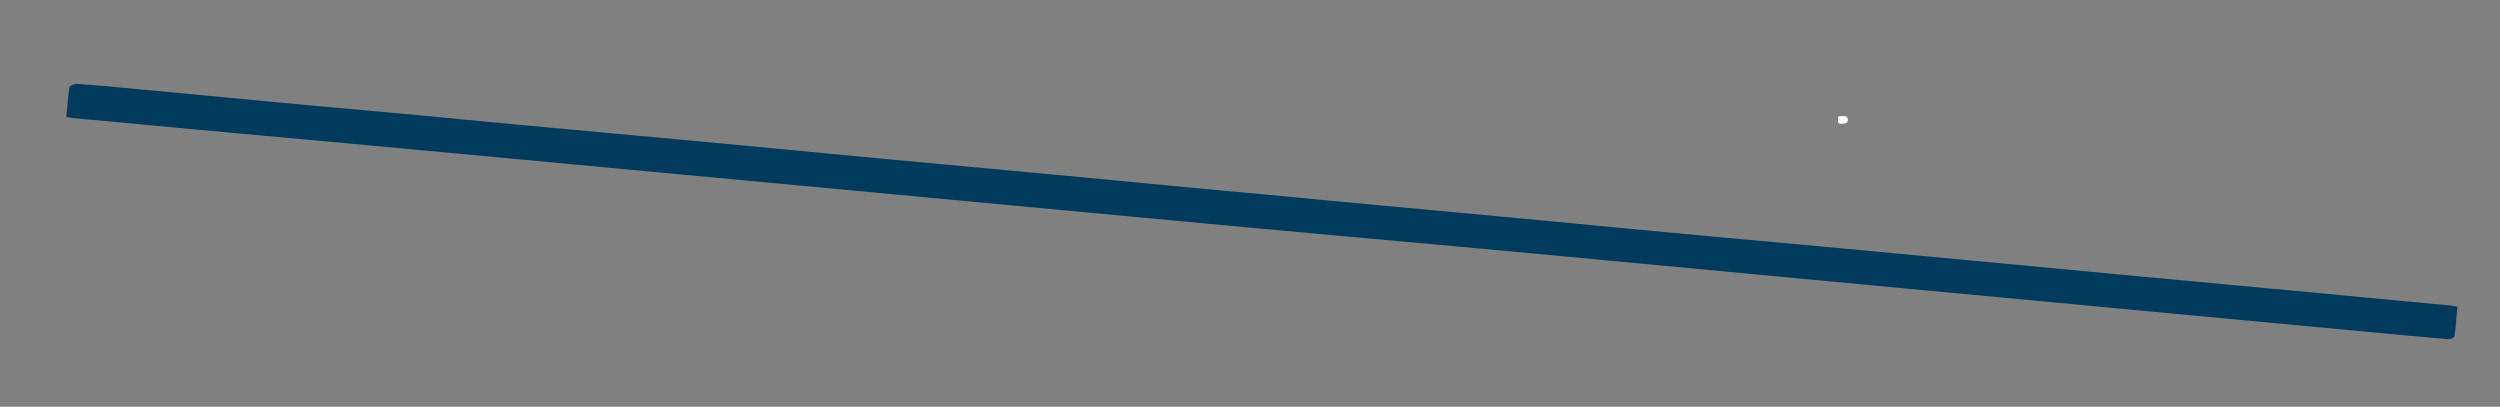 <svg id="Livello_1" xmlns="http://www.w3.org/2000/svg" viewBox="0 0 1619.1 263.4"><rect x="0" y="0" width="1619.1" height="263.4" fill="#808080" stroke="none"/><style>.st0{fill:#fefefe}.st1{fill:#003a5d}</style><path class="st0" d="M1193.1 75.3c1.9-.2 3.5-.2 3.6 2.2.1 1.9-1 2.5-4.1 2.7-2.1.1-2.1-.8-2.3-2.4-.3-2.8 1.2-2.8 2.8-2.5z"/><path class="st1" d="M43 75.8c.6-6.6 1-13 2-19.3.2-1 3.3-2.3 4.9-2.2 13.7 1 27.4 2.3 41.1 3.6 17.3 1.6 34.5 3.3 51.8 4.9 21.7 2.1 43.4 4.1 65.1 6.1l63 5.7c21 2 42 4.1 62.9 6 21 2 42 3.8 63 5.8 24.6 2.3 49.1 4.5 73.7 6.8l63 6c25.3 2.4 50.5 4.8 75.8 7.1 24.7 2.3 49.5 4.6 74.2 6.9 24.9 2.3 49.8 4.7 74.7 7.1 20.8 2 41.7 3.9 62.5 5.8 25.1 2.4 50.2 4.8 75.3 7.1 24.7 2.3 49.5 4.6 74.2 6.9 24.9 2.3 49.8 4.7 74.7 7.1 20.6 1.9 41.3 3.9 61.9 5.8 29.2 2.7 58.4 5.3 87.6 8 32.2 3 64.5 6.1 96.7 9.1 32.9 3.1 65.9 6.2 98.8 9.3 32.2 3 64.5 6 96.7 9 33.8 3.2 67.7 6.4 101.5 9.6.9.1 1.7.3 3.4.6-.6 6.4-1 12.8-1.9 19.1-.1.9-2.6 2.1-3.9 2-18.9-1.6-37.8-3.4-56.7-5.2-32.8-3.1-65.5-6.1-98.3-9.2-32.2-3-64.5-6-96.7-9.1-32.4-3-64.8-6.1-97.2-9.1-32.9-3.1-65.9-6.2-98.8-9.3-31.5-3-63-5.9-94.6-8.9-34-3.2-68-6.4-102.1-9.5-45.1-4.1-90.2-8.1-135.3-12.3-79.1-7.3-158.2-14.8-237.4-22.2-108.9-10.2-217.8-20.4-326.6-30.5-37.9-3.5-75.9-6.9-113.8-10.4-27.2-2.5-54.4-5.1-81.6-7.6-.8-.2-1.8-.4-3.6-.6z"/></svg>